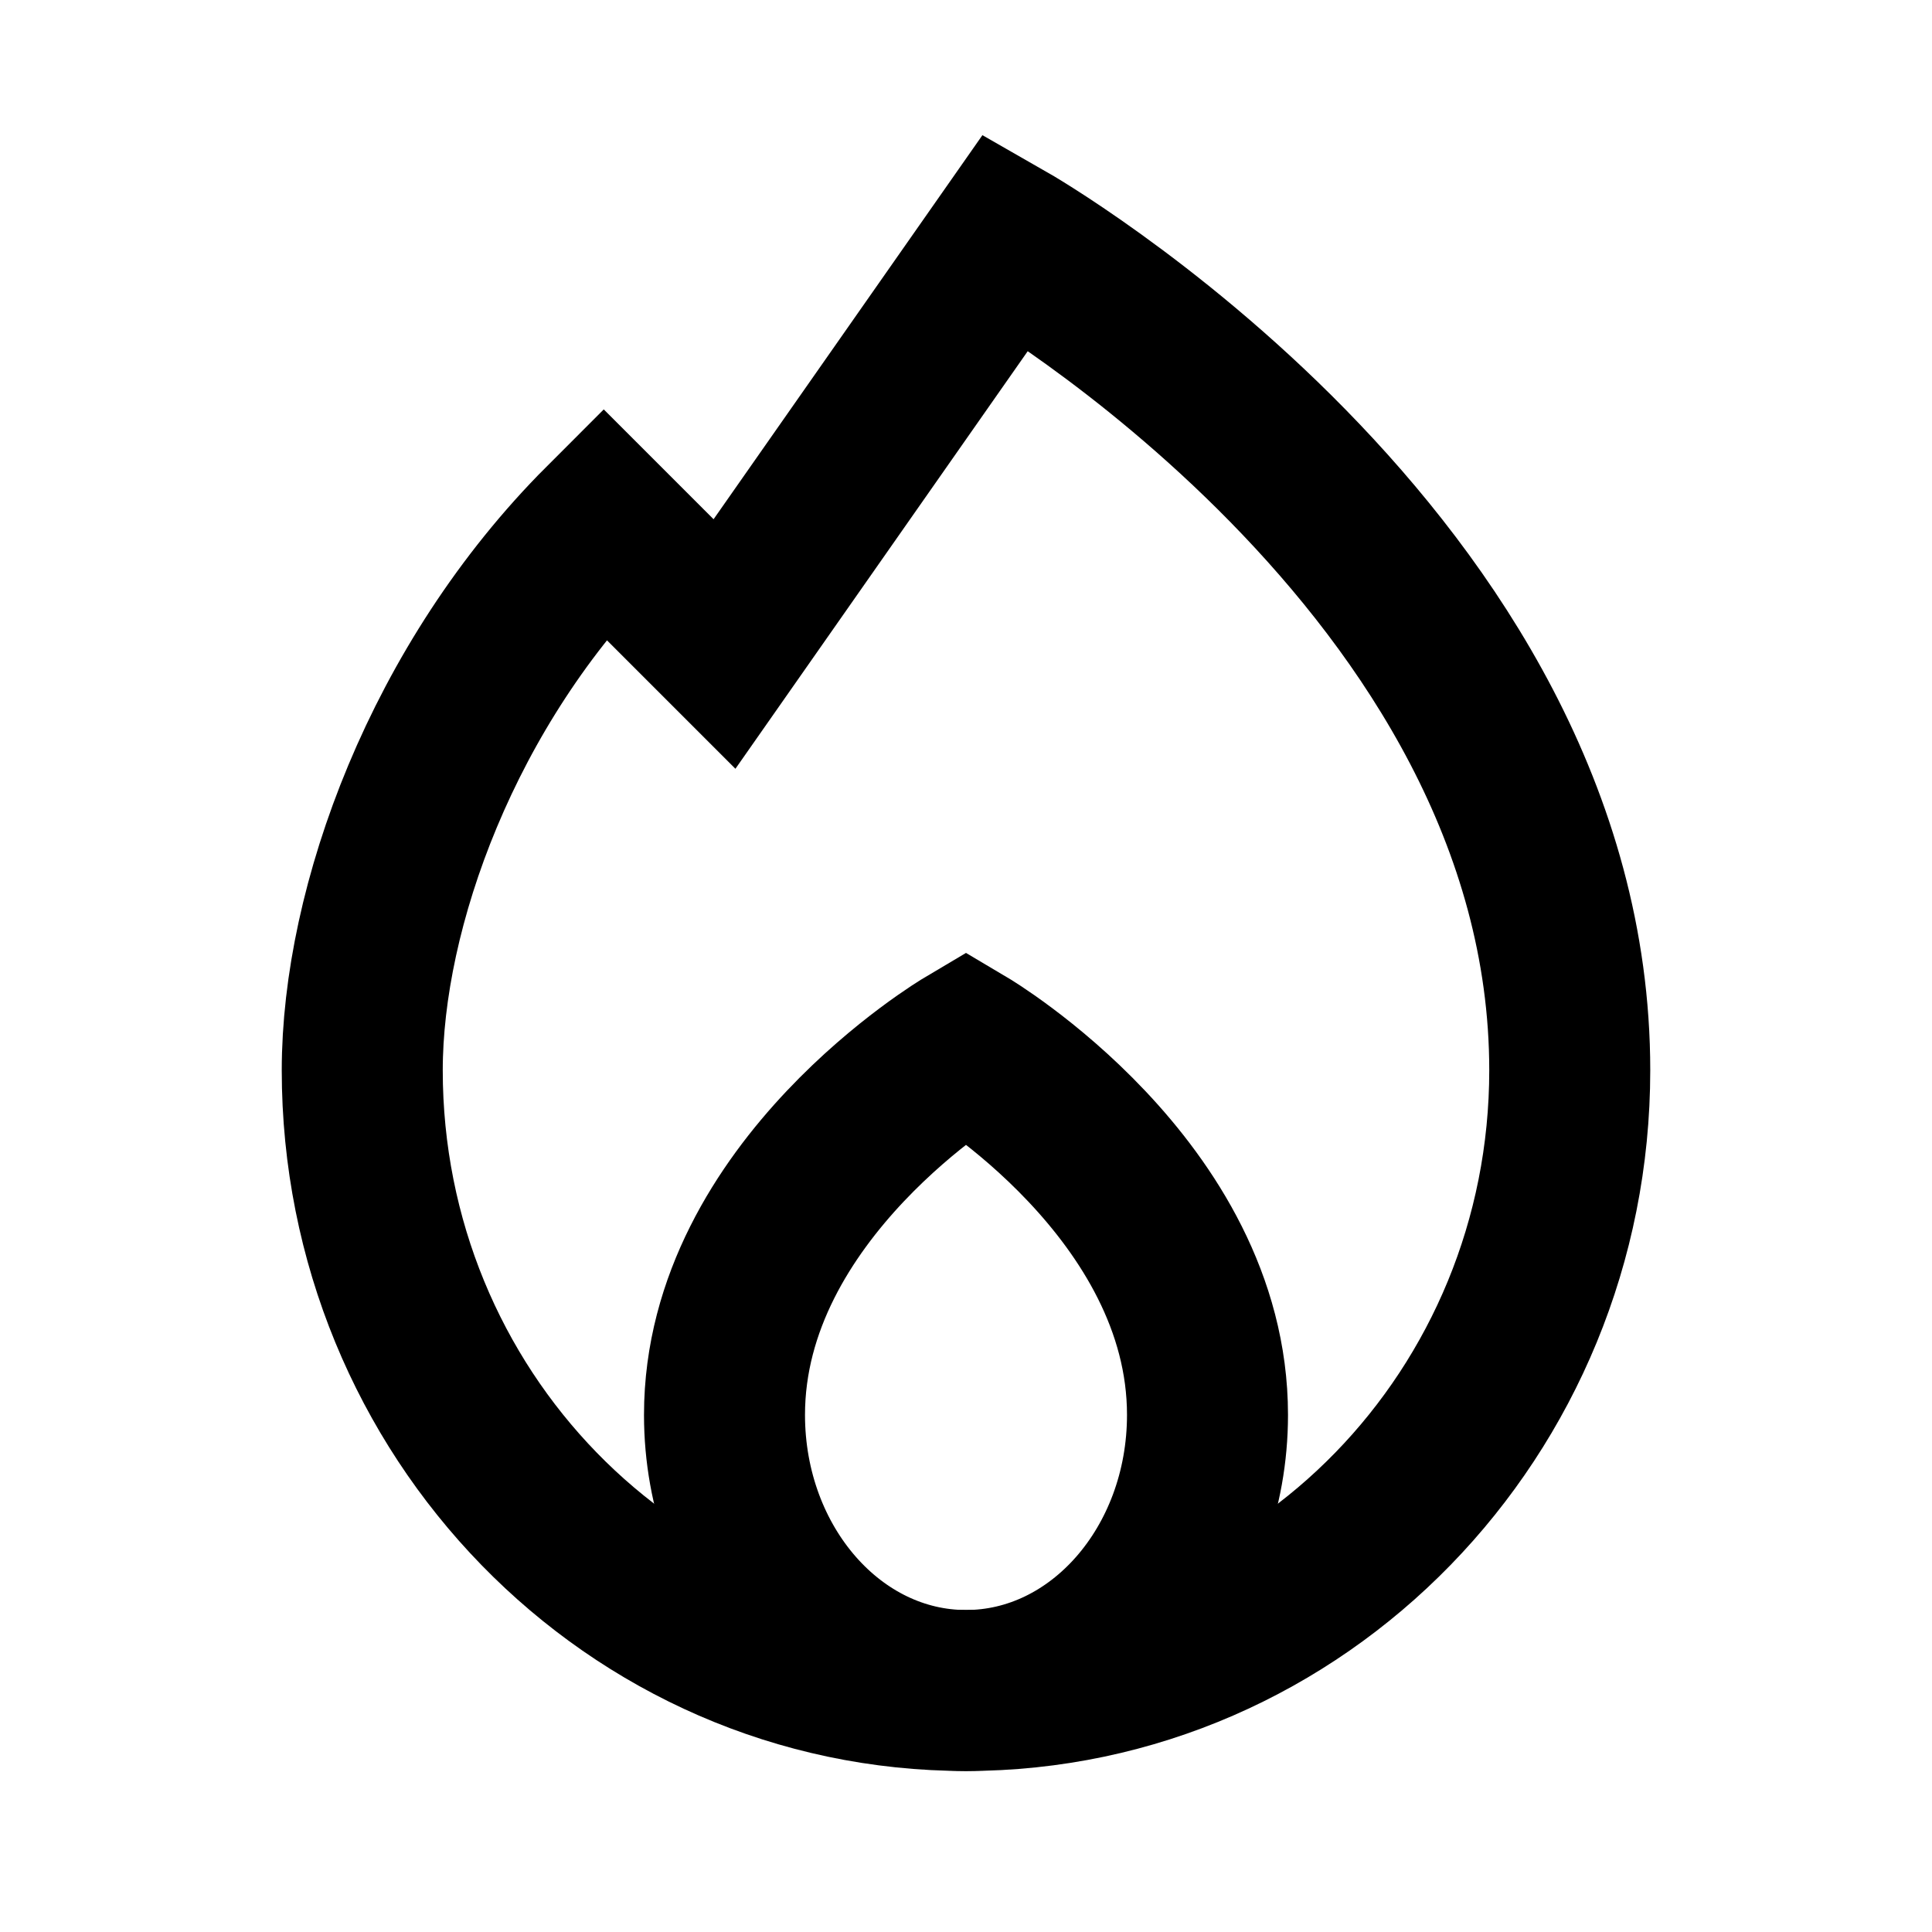 <svg width="24" height="24" viewBox="0 0 24 24" fill="none" xmlns="http://www.w3.org/2000/svg">
<path d="M19.5 13.295C19.5 17.55 16.142 21 12 21C7.858 21 4.5 17.55 4.5 13.295C4.5 11.275 5.5 8.5 7.5 6.5L9 8L12.5 3C12.5 3 19.5 7 19.5 13.295Z" stroke="black" stroke-width="2"/>
<path d="M15 17.576C15 19.467 13.657 21 12 21C10.343 21 9 19.467 9 17.576C9 14.778 12 13 12 13C12 13 15 14.778 15 17.576Z" stroke="black" stroke-width="2"/>
</svg>
